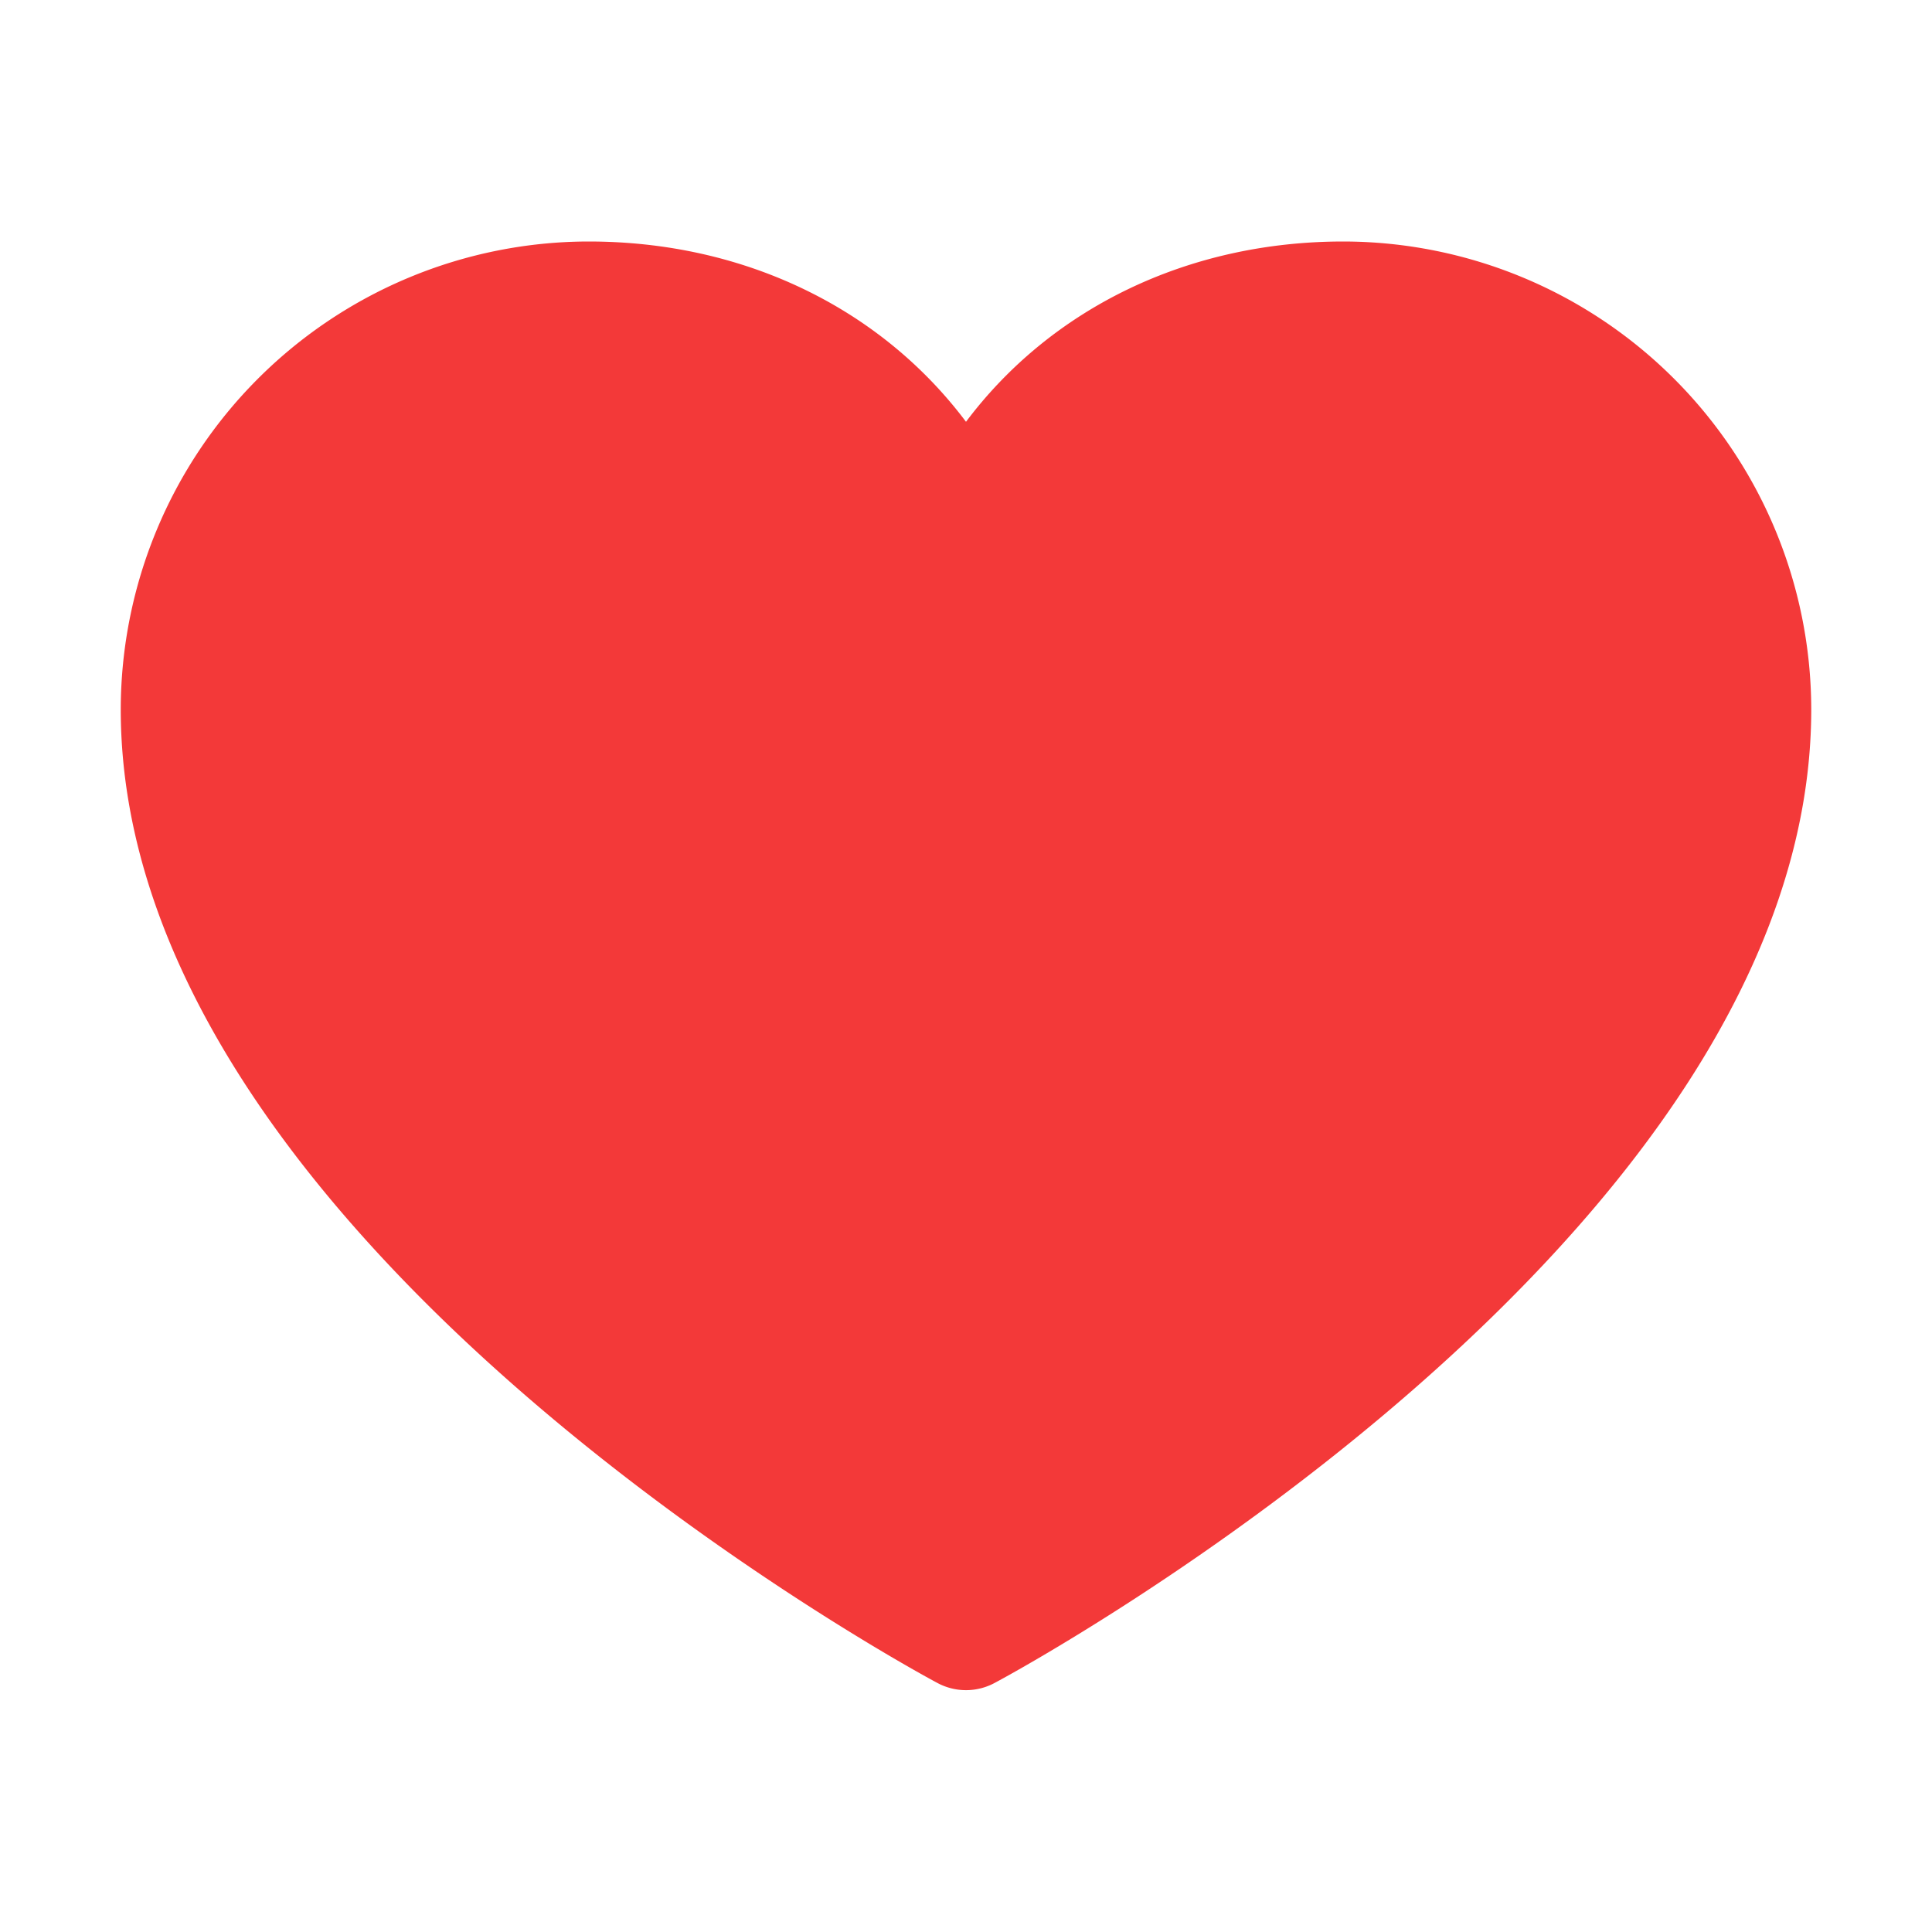 <svg xmlns="http://www.w3.org/2000/svg" width="1em" height="1em" viewBox="0 0 256 256"><path fill="#f33939" d="M240 94c0 70-103.79 126.66-108.21 129a8 8 0 0 1-7.58 0C119.79 220.66 16 164 16 94a62.07 62.07 0 0 1 62-62c20.65 0 38.73 8.88 50 23.89C139.27 40.88 157.35 32 178 32a62.07 62.07 0 0 1 62 62"/></svg>